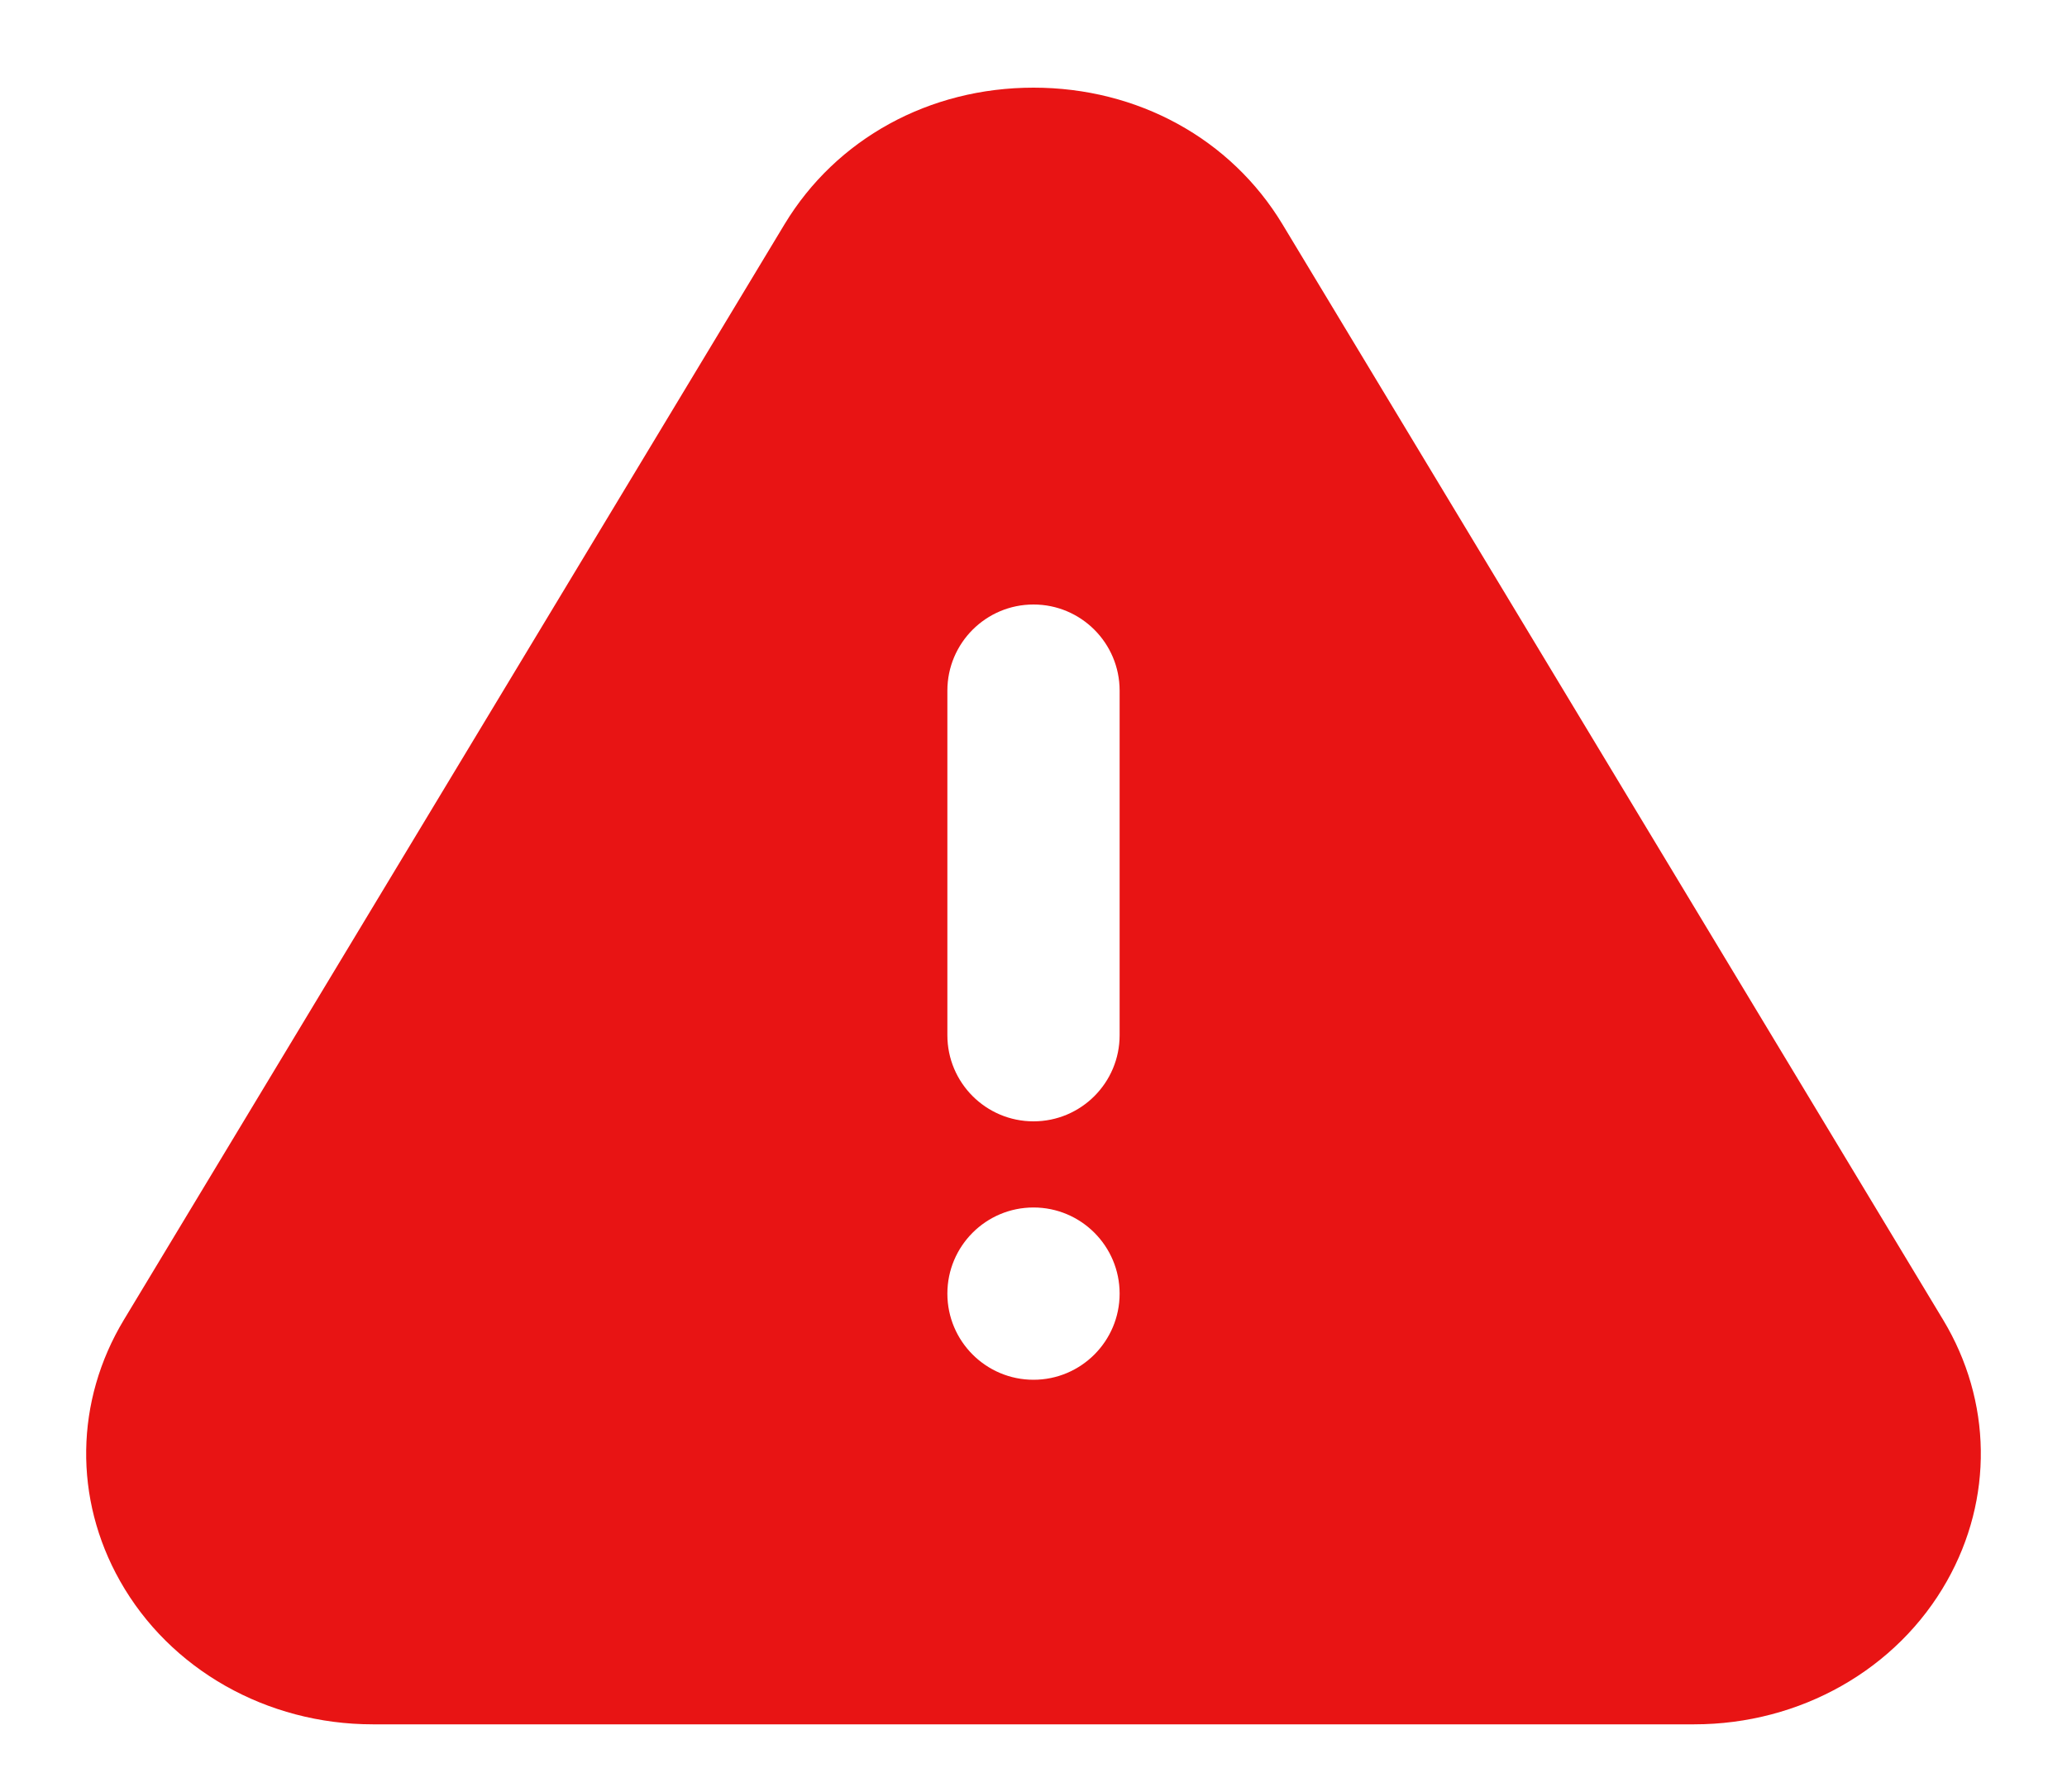 <svg width="15" height="13" viewBox="0 0 15 13" fill="none" xmlns="http://www.w3.org/2000/svg">
<path fill-rule="evenodd" clip-rule="evenodd" d="M8.125 7.511C8.125 7.856 7.845 8.136 7.5 8.136C7.155 8.136 6.875 7.856 6.875 7.511V5.011C6.875 4.666 7.155 4.386 7.5 4.386C7.845 4.386 8.125 4.666 8.125 5.011V7.511ZM7.5 10.011C7.155 10.011 6.875 9.731 6.875 9.386C6.875 9.041 7.155 8.761 7.5 8.761C7.845 8.761 8.125 9.041 8.125 9.386C8.125 9.731 7.845 10.011 7.5 10.011ZM14.101 9.576L9.306 1.626C8.931 1.006 8.256 0.636 7.5 0.636C6.744 0.636 6.069 1.006 5.694 1.626L0.899 9.576C0.544 10.165 0.534 10.874 0.871 11.471C1.233 12.113 1.936 12.511 2.705 12.511H12.295C13.064 12.511 13.767 12.113 14.129 11.471C14.466 10.874 14.456 10.165 14.101 9.576Z" fill="#E81414"/>
</svg>

